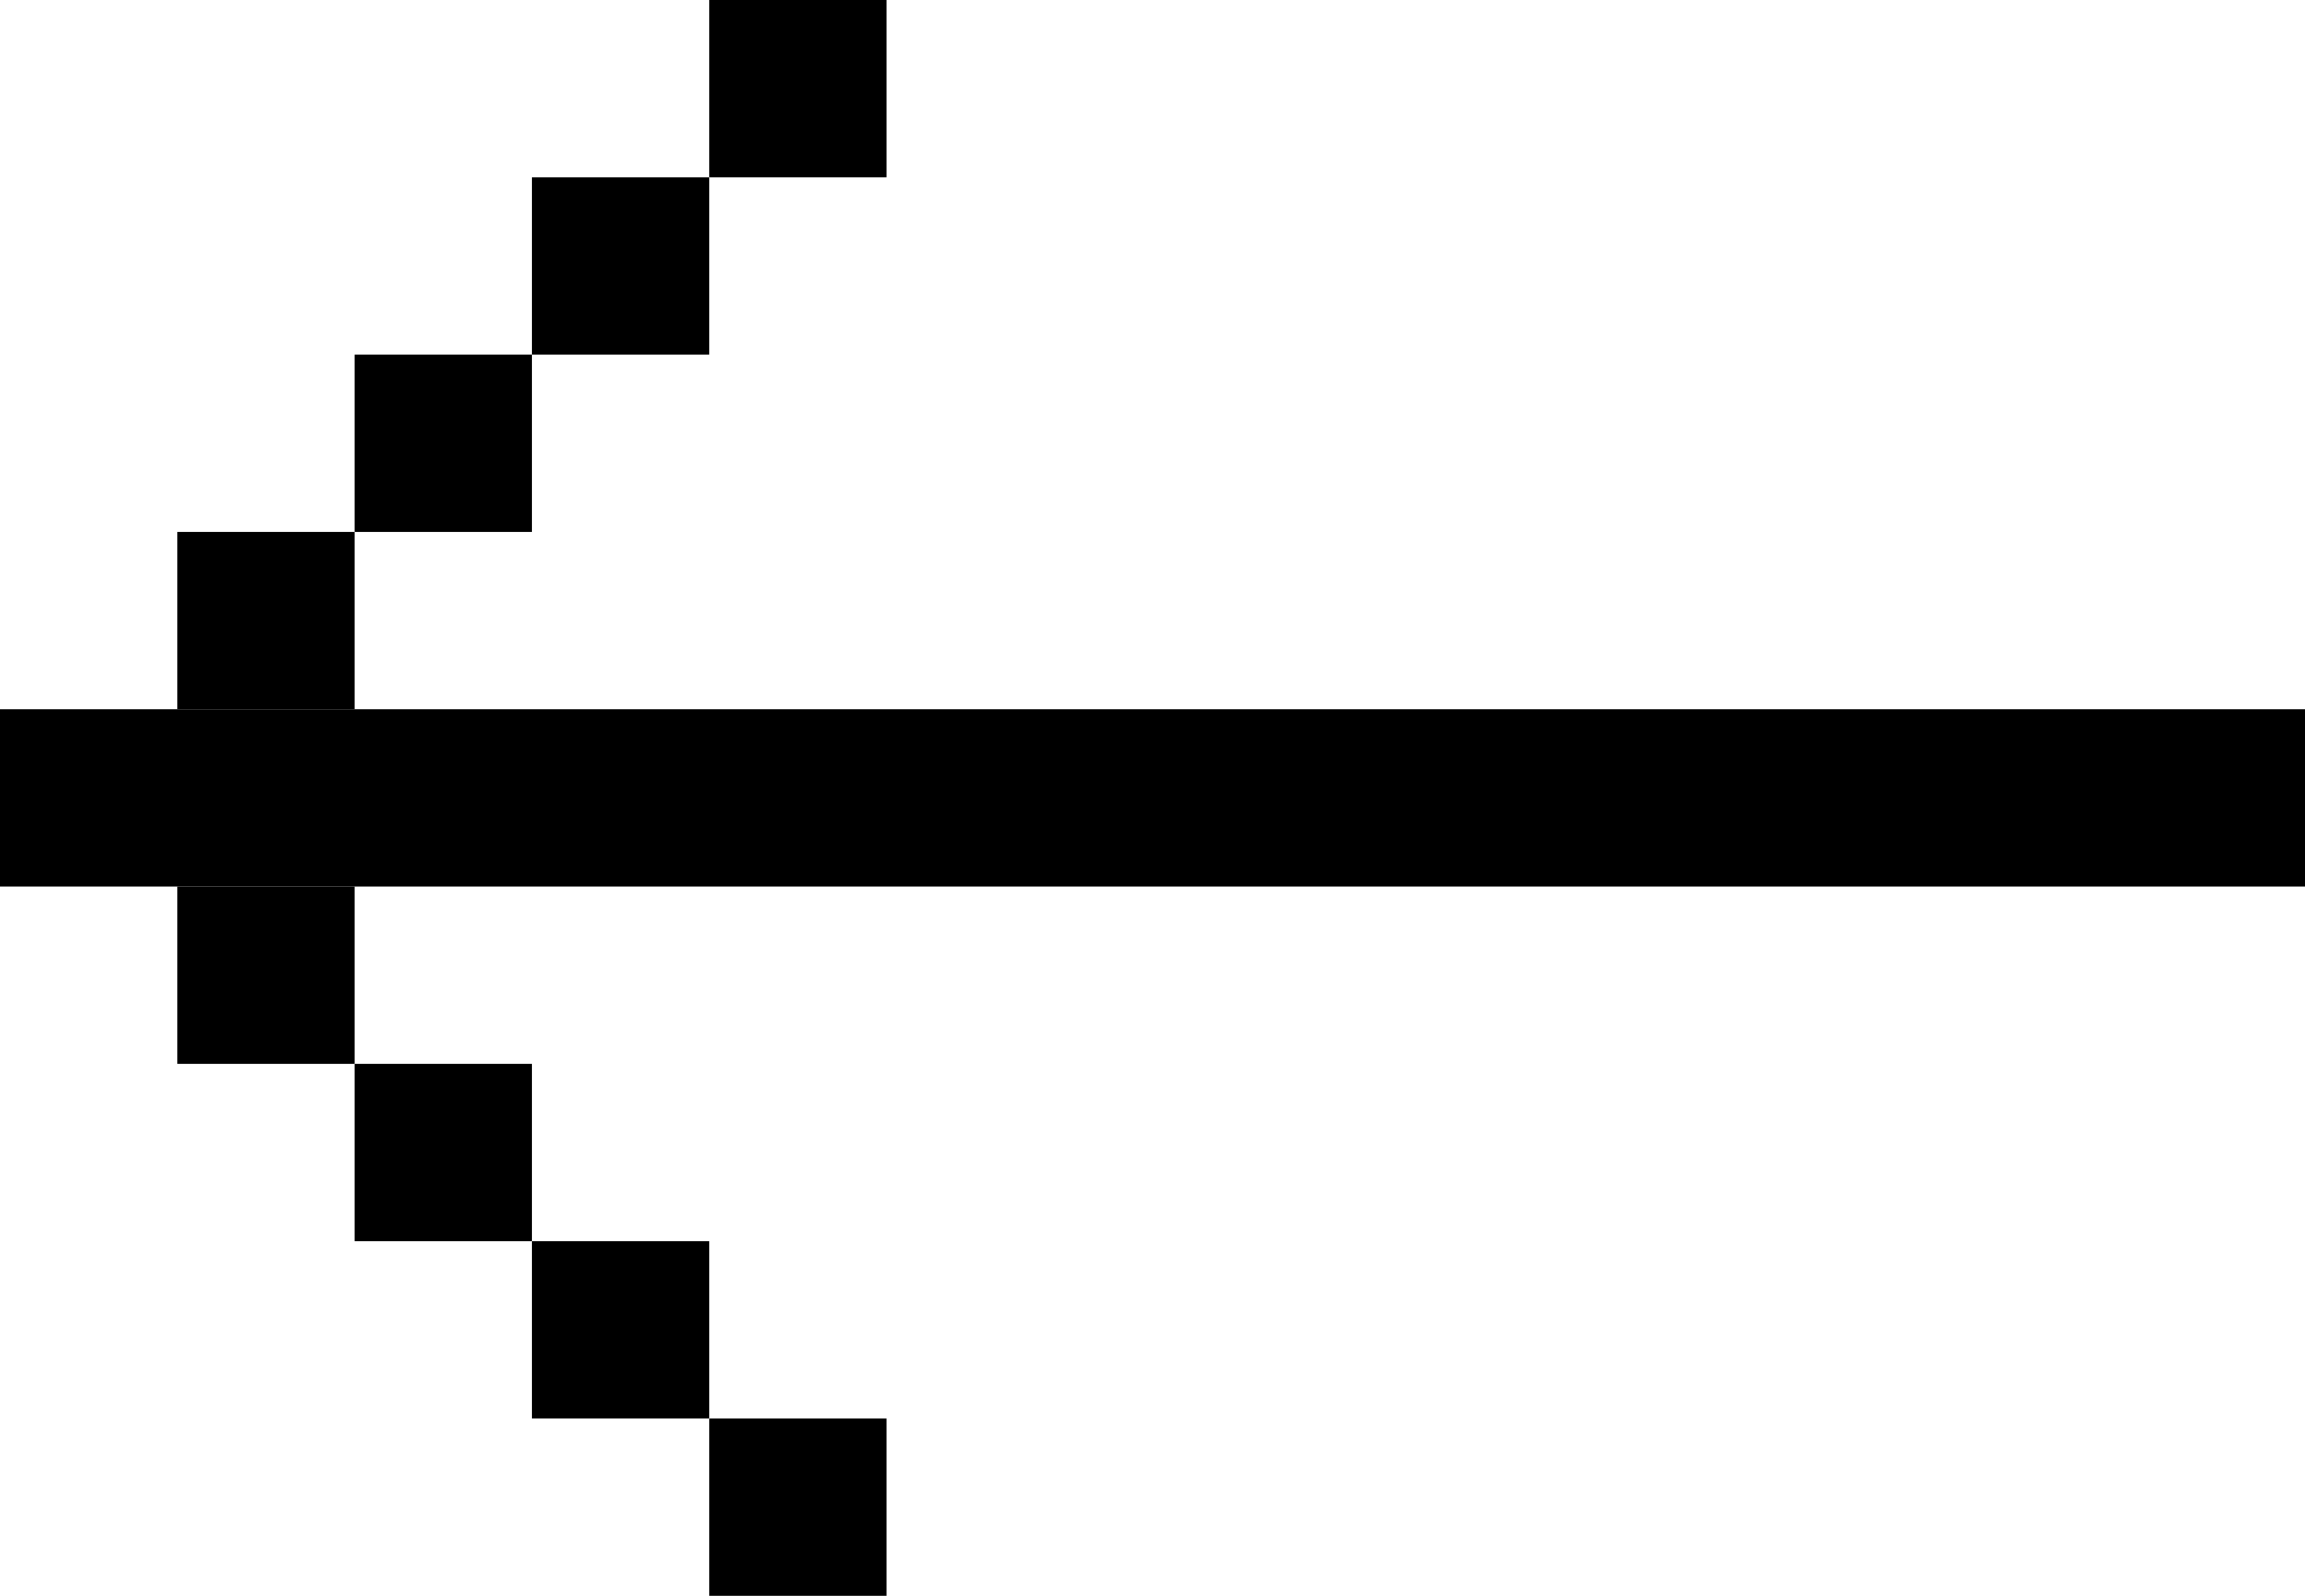 <svg width="26" height="18" viewBox="0 0 26 18" fill="none" xmlns="http://www.w3.org/2000/svg">
<rect width="26" height="2" transform="matrix(-1 0 0 1 26 8)" fill="black"/>
<rect width="2" height="2" transform="matrix(-1 0 0 1 4 6)" fill="black"/>
<rect width="2" height="2" transform="matrix(-1 0 0 1 4 10)" fill="black"/>
<rect width="2" height="2" transform="matrix(-1 0 0 1 6 12)" fill="black"/>
<rect width="2" height="2" transform="matrix(-1 0 0 1 8 14)" fill="black"/>
<rect width="2" height="2" transform="matrix(-1 0 0 1 10 16)" fill="black"/>
<rect width="2" height="2" transform="matrix(-1 0 0 1 6 4)" fill="black"/>
<rect width="2" height="2" transform="matrix(-1 0 0 1 8 2)" fill="black"/>
<rect width="2" height="2" transform="matrix(-1 0 0 1 10 0)" fill="black"/>
</svg>
